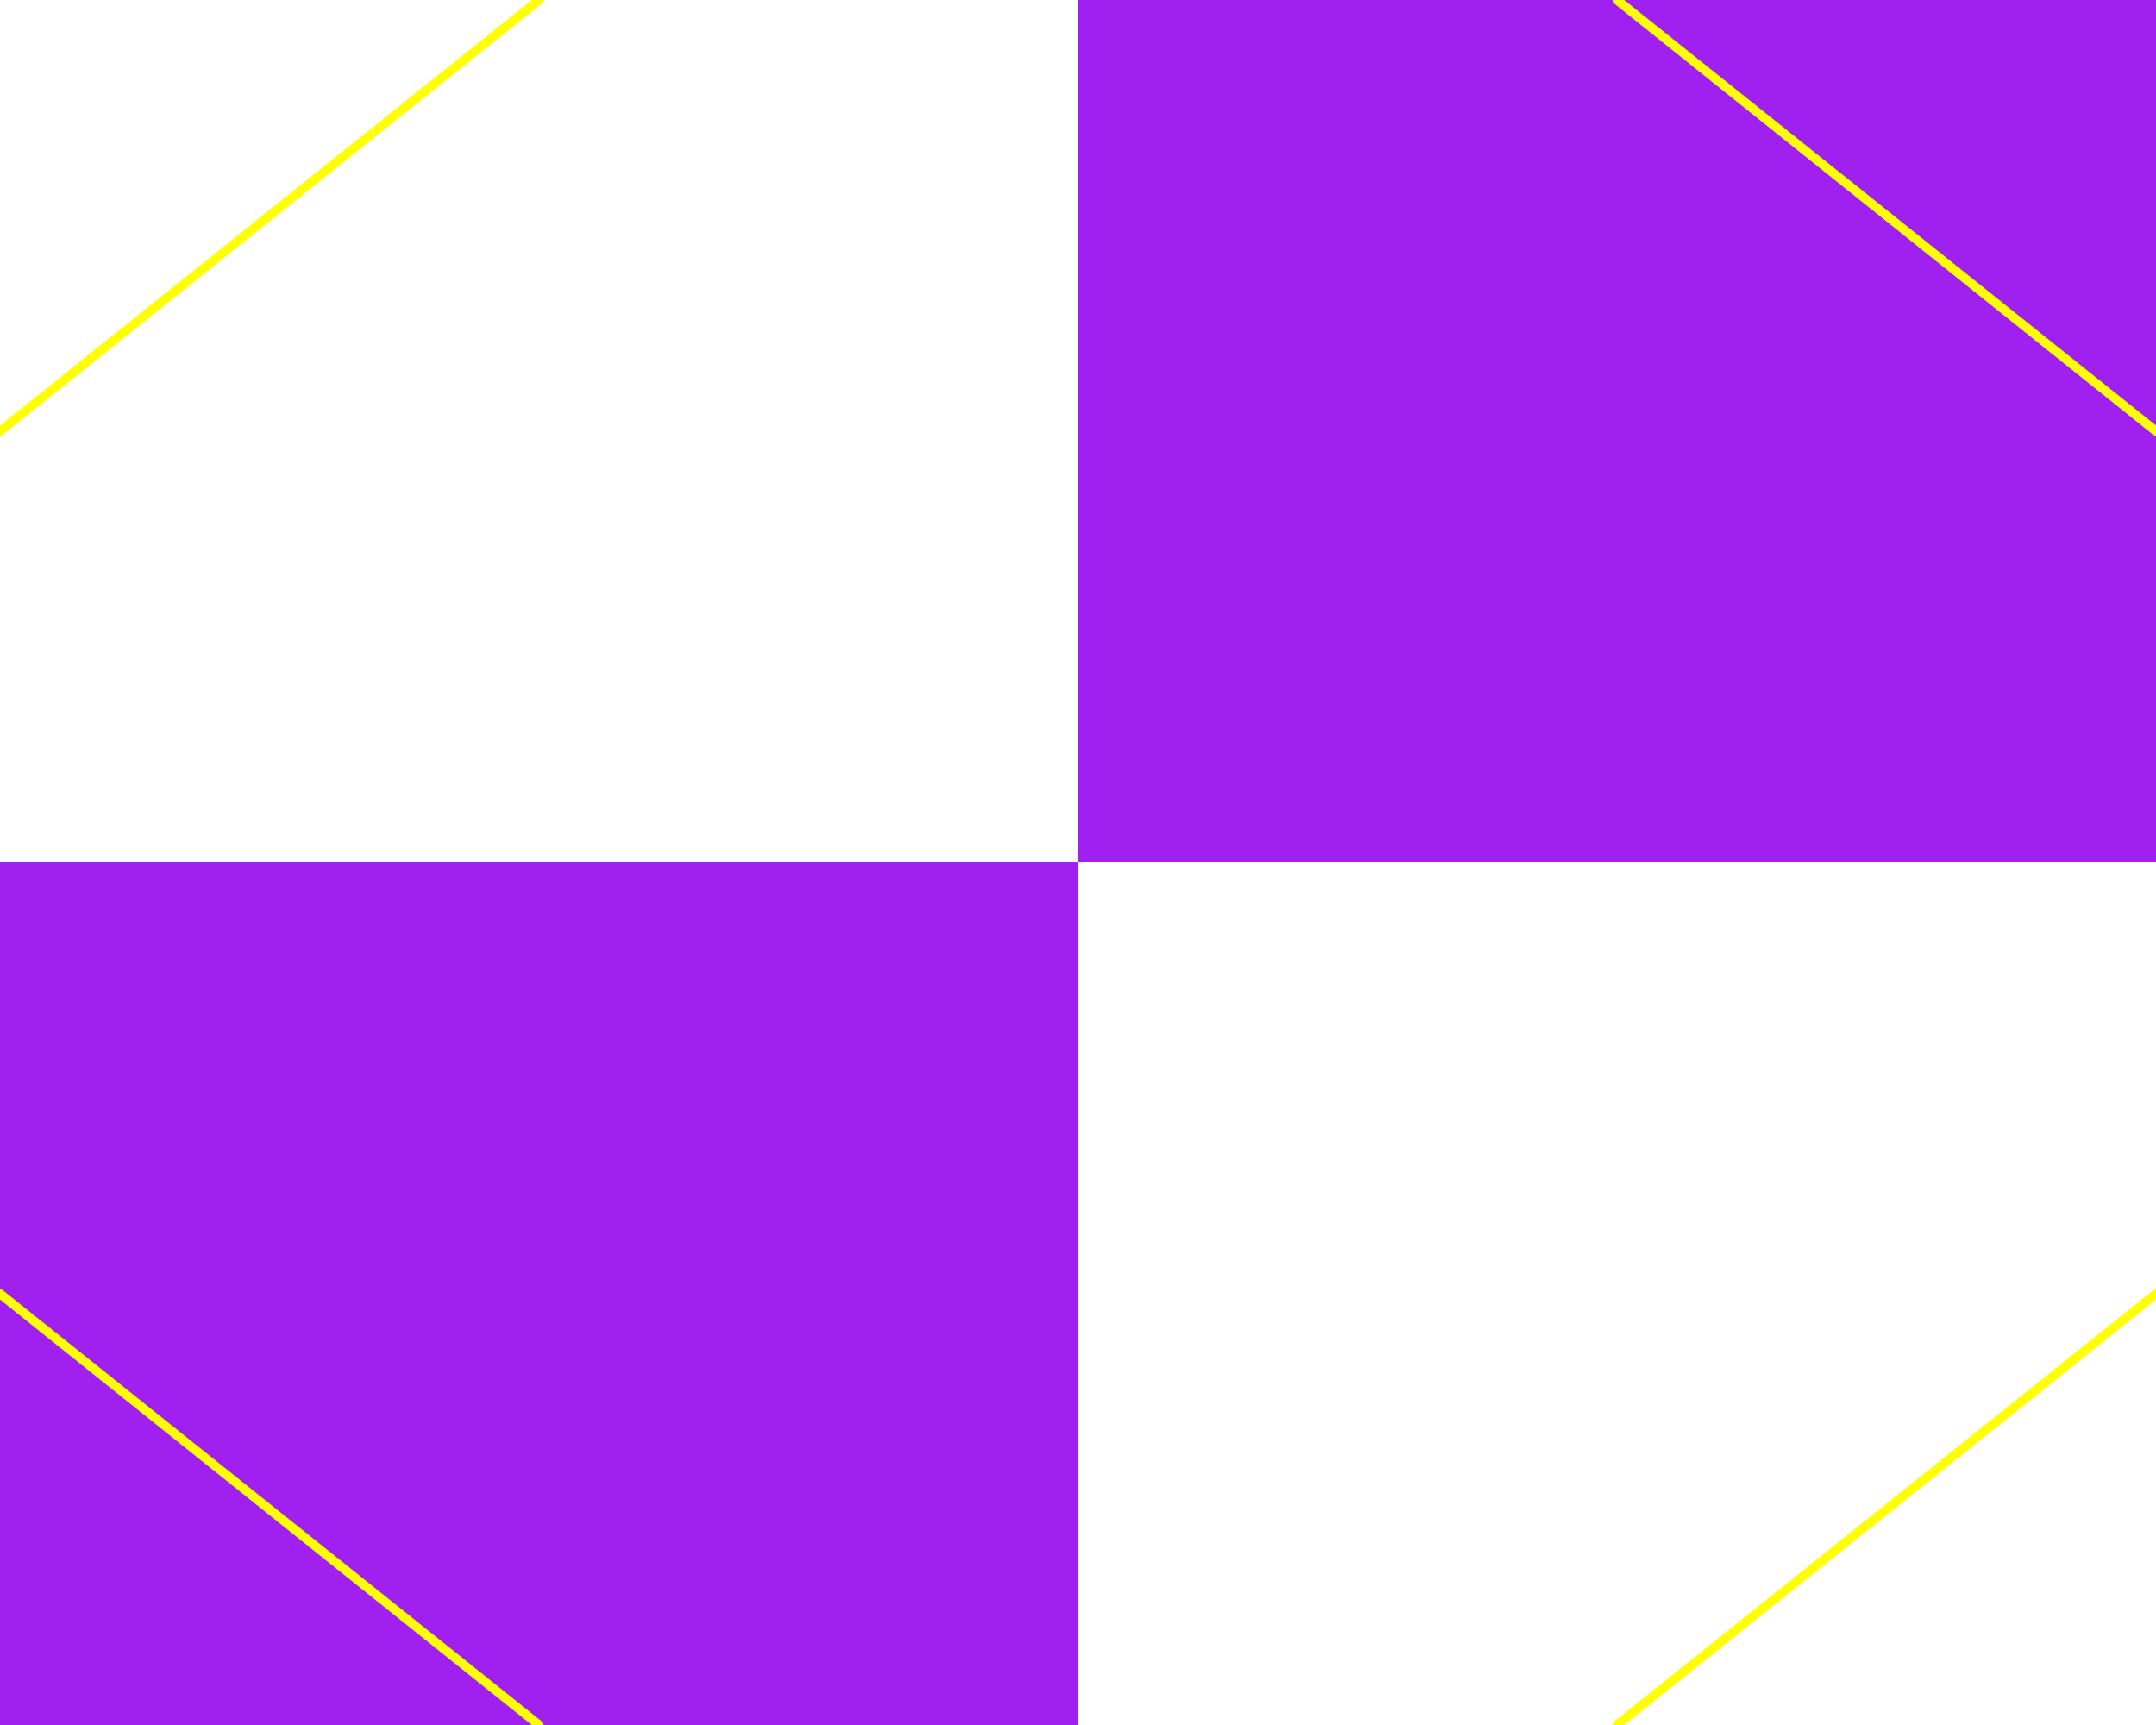 <?xml version='1.0' encoding='UTF-8' ?>
<svg xmlns='http://www.w3.org/2000/svg' xmlns:xlink='http://www.w3.org/1999/xlink' viewBox='0 0 720.00 576.00'>
<defs>
  <style type='text/css'><![CDATA[
    line, polyline, polygon, path, rect, circle {
      fill: none;
      stroke: #000000;
      stroke-linecap: round;
      stroke-linejoin: round;
      stroke-miterlimit: 10.00;
    }
  ]]></style>
</defs>
<rect width='100%' height='100%' style='stroke: none; fill: #FFFFFF;'/>
<rect x='0.00' y='288.00' width='360.00' height='288.00' style='stroke-width: 0.75; stroke: none; fill: #A020F0;' />
<rect x='360.00' y='0.00' width='360.00' height='288.00' style='stroke-width: 0.75; stroke: none; fill: #A020F0;' />
<line x1='0.00' y1='144.00' x2='180.00' y2='0.00' style='stroke-width: 3.00; stroke: #FFFF00;' />
<line x1='0.00' y1='432.00' x2='180.00' y2='576.00' style='stroke-width: 3.00; stroke: #FFFF00;' />
<line x1='720.00' y1='432.00' x2='540.00' y2='576.00' style='stroke-width: 3.00; stroke: #FFFF00;' />
<line x1='720.00' y1='144.00' x2='540.00' y2='0.00' style='stroke-width: 3.00; stroke: #FFFF00;' />
</svg>
